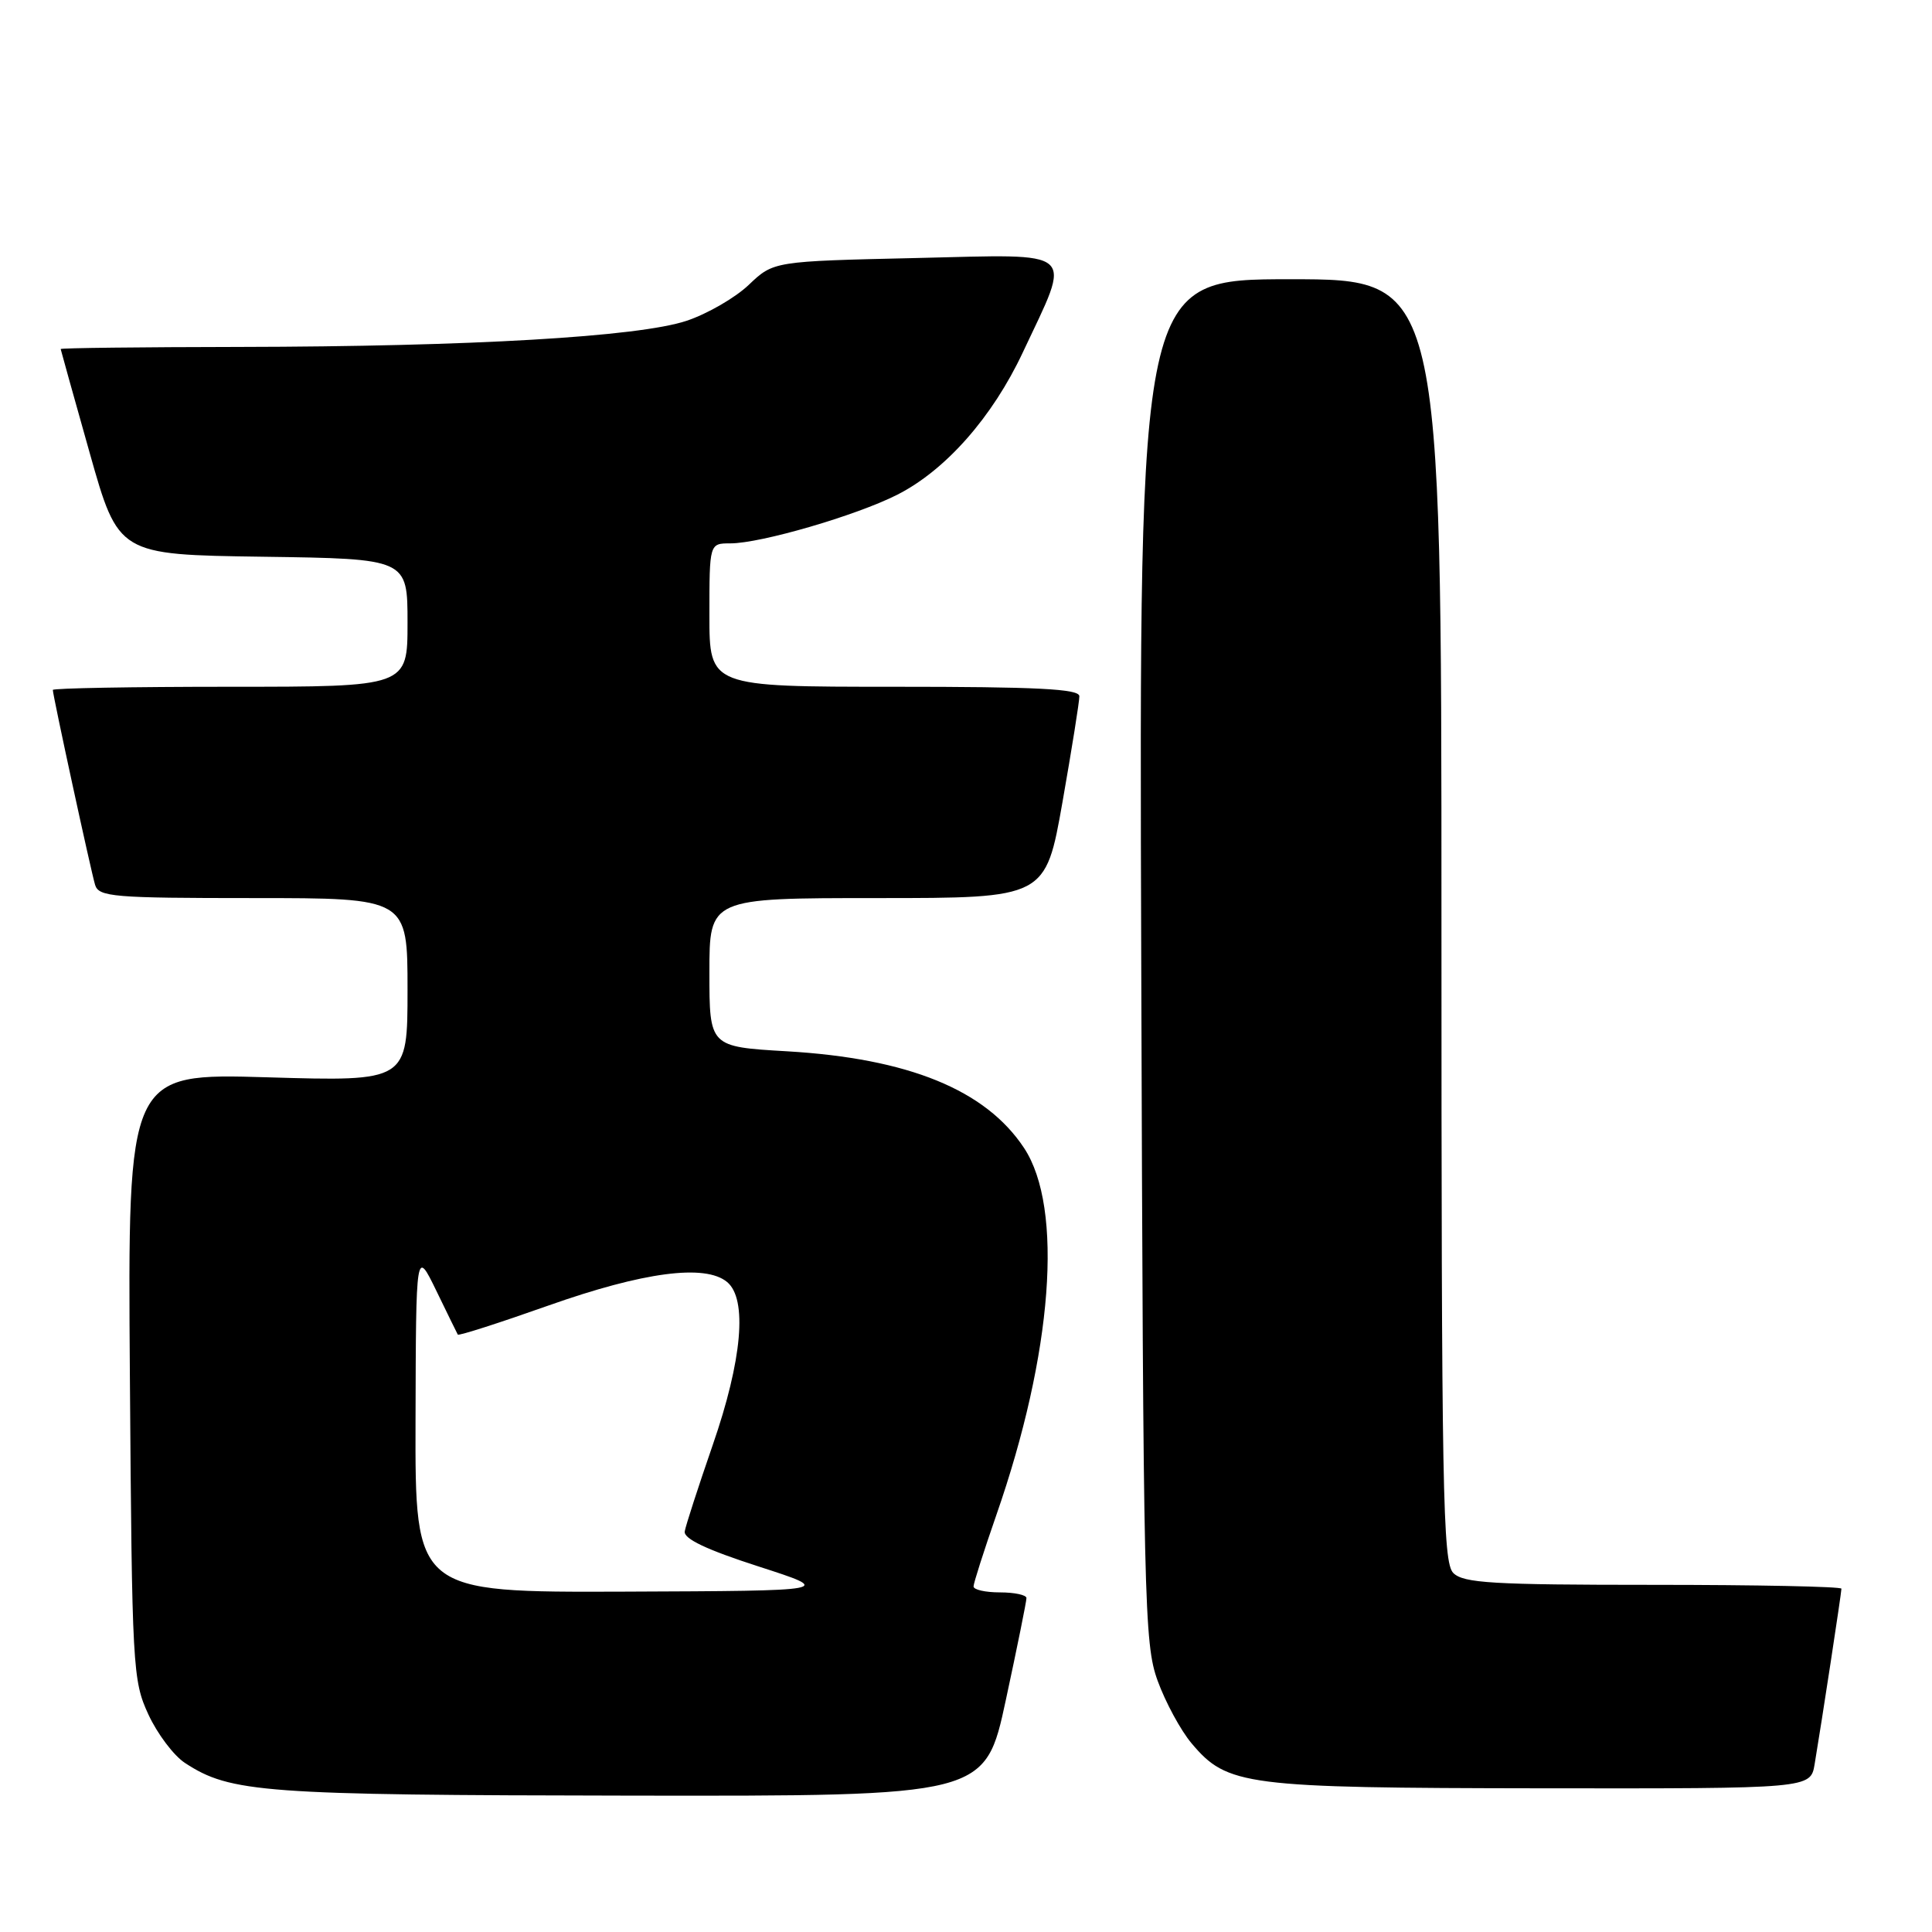 <?xml version="1.0" encoding="UTF-8" standalone="no"?>
<!DOCTYPE svg PUBLIC "-//W3C//DTD SVG 1.1//EN" "http://www.w3.org/Graphics/SVG/1.1/DTD/svg11.dtd" >
<svg xmlns="http://www.w3.org/2000/svg" xmlns:xlink="http://www.w3.org/1999/xlink" version="1.1" viewBox="0 0 256 256">
 <g >
 <path fill="currentColor"
d=" M 133.28 225.25 C 134.79 218.24 136.02 212.16 136.01 211.75 C 136.01 211.34 134.43 211.00 132.50 211.00 C 130.57 211.00 129.00 210.65 129.00 210.21 C 129.00 209.78 130.36 205.53 132.01 200.78 C 139.49 179.33 140.95 160.06 135.69 152.11 C 130.60 144.41 120.37 140.24 104.25 139.30 C 94.00 138.70 94.00 138.70 94.00 128.85 C 94.00 119.00 94.00 119.00 116.27 119.00 C 138.54 119.00 138.54 119.00 140.79 106.25 C 142.02 99.24 143.03 92.94 143.02 92.25 C 143.00 91.28 137.42 91.00 118.50 91.00 C 94.00 91.00 94.00 91.00 94.00 81.50 C 94.00 72.00 94.00 72.00 96.77 72.00 C 100.80 72.00 113.43 68.32 118.88 65.56 C 125.30 62.31 131.50 55.28 135.53 46.69 C 142.06 32.79 143.08 33.69 121.39 34.19 C 102.50 34.62 102.50 34.62 99.22 37.74 C 97.42 39.46 93.70 41.60 90.97 42.51 C 84.59 44.63 62.42 45.92 31.75 45.97 C 18.69 45.99 8.02 46.11 8.04 46.25 C 8.06 46.39 9.79 52.58 11.88 60.00 C 15.69 73.50 15.69 73.50 34.84 73.77 C 54.00 74.04 54.00 74.04 54.00 82.52 C 54.00 91.00 54.00 91.00 30.50 91.00 C 17.57 91.00 7.00 91.19 7.00 91.42 C 7.00 92.15 12.05 115.42 12.60 117.25 C 13.09 118.84 14.98 119.00 33.57 119.00 C 54.00 119.00 54.00 119.00 54.00 131.15 C 54.00 143.30 54.00 143.30 35.46 142.75 C 16.92 142.20 16.92 142.20 17.21 182.35 C 17.49 221.04 17.58 222.67 19.66 227.17 C 20.84 229.73 23.02 232.63 24.51 233.60 C 30.54 237.55 34.81 237.86 83.52 237.93 C 130.54 238.00 130.54 238.00 133.28 225.25 Z  M 240.45 233.75 C 241.39 228.16 244.00 211.05 244.00 210.51 C 244.00 210.23 232.78 210.00 219.07 210.00 C 197.74 210.00 193.92 209.77 192.57 208.43 C 191.17 207.02 191.00 197.80 191.00 121.93 C 191.00 37.00 191.00 37.00 170.96 37.00 C 150.93 37.00 150.93 37.00 151.22 127.25 C 151.49 212.67 151.61 217.78 153.39 222.70 C 154.43 225.56 156.45 229.29 157.89 231.00 C 162.63 236.62 164.88 236.91 204.20 236.96 C 239.91 237.00 239.91 237.00 240.45 233.75 Z  M 55.06 188.25 C 55.12 165.50 55.12 165.50 57.80 171.00 C 59.27 174.03 60.55 176.65 60.66 176.84 C 60.76 177.03 66.17 175.29 72.67 172.99 C 85.26 168.54 93.43 167.46 96.34 169.87 C 99.06 172.12 98.35 180.20 94.43 191.50 C 92.53 197.00 90.86 202.14 90.73 202.92 C 90.57 203.89 93.61 205.34 100.50 207.56 C 110.50 210.79 110.50 210.79 82.75 210.90 C 55.00 211.00 55.00 211.00 55.06 188.25 Z "/>
</g>
</svg>
